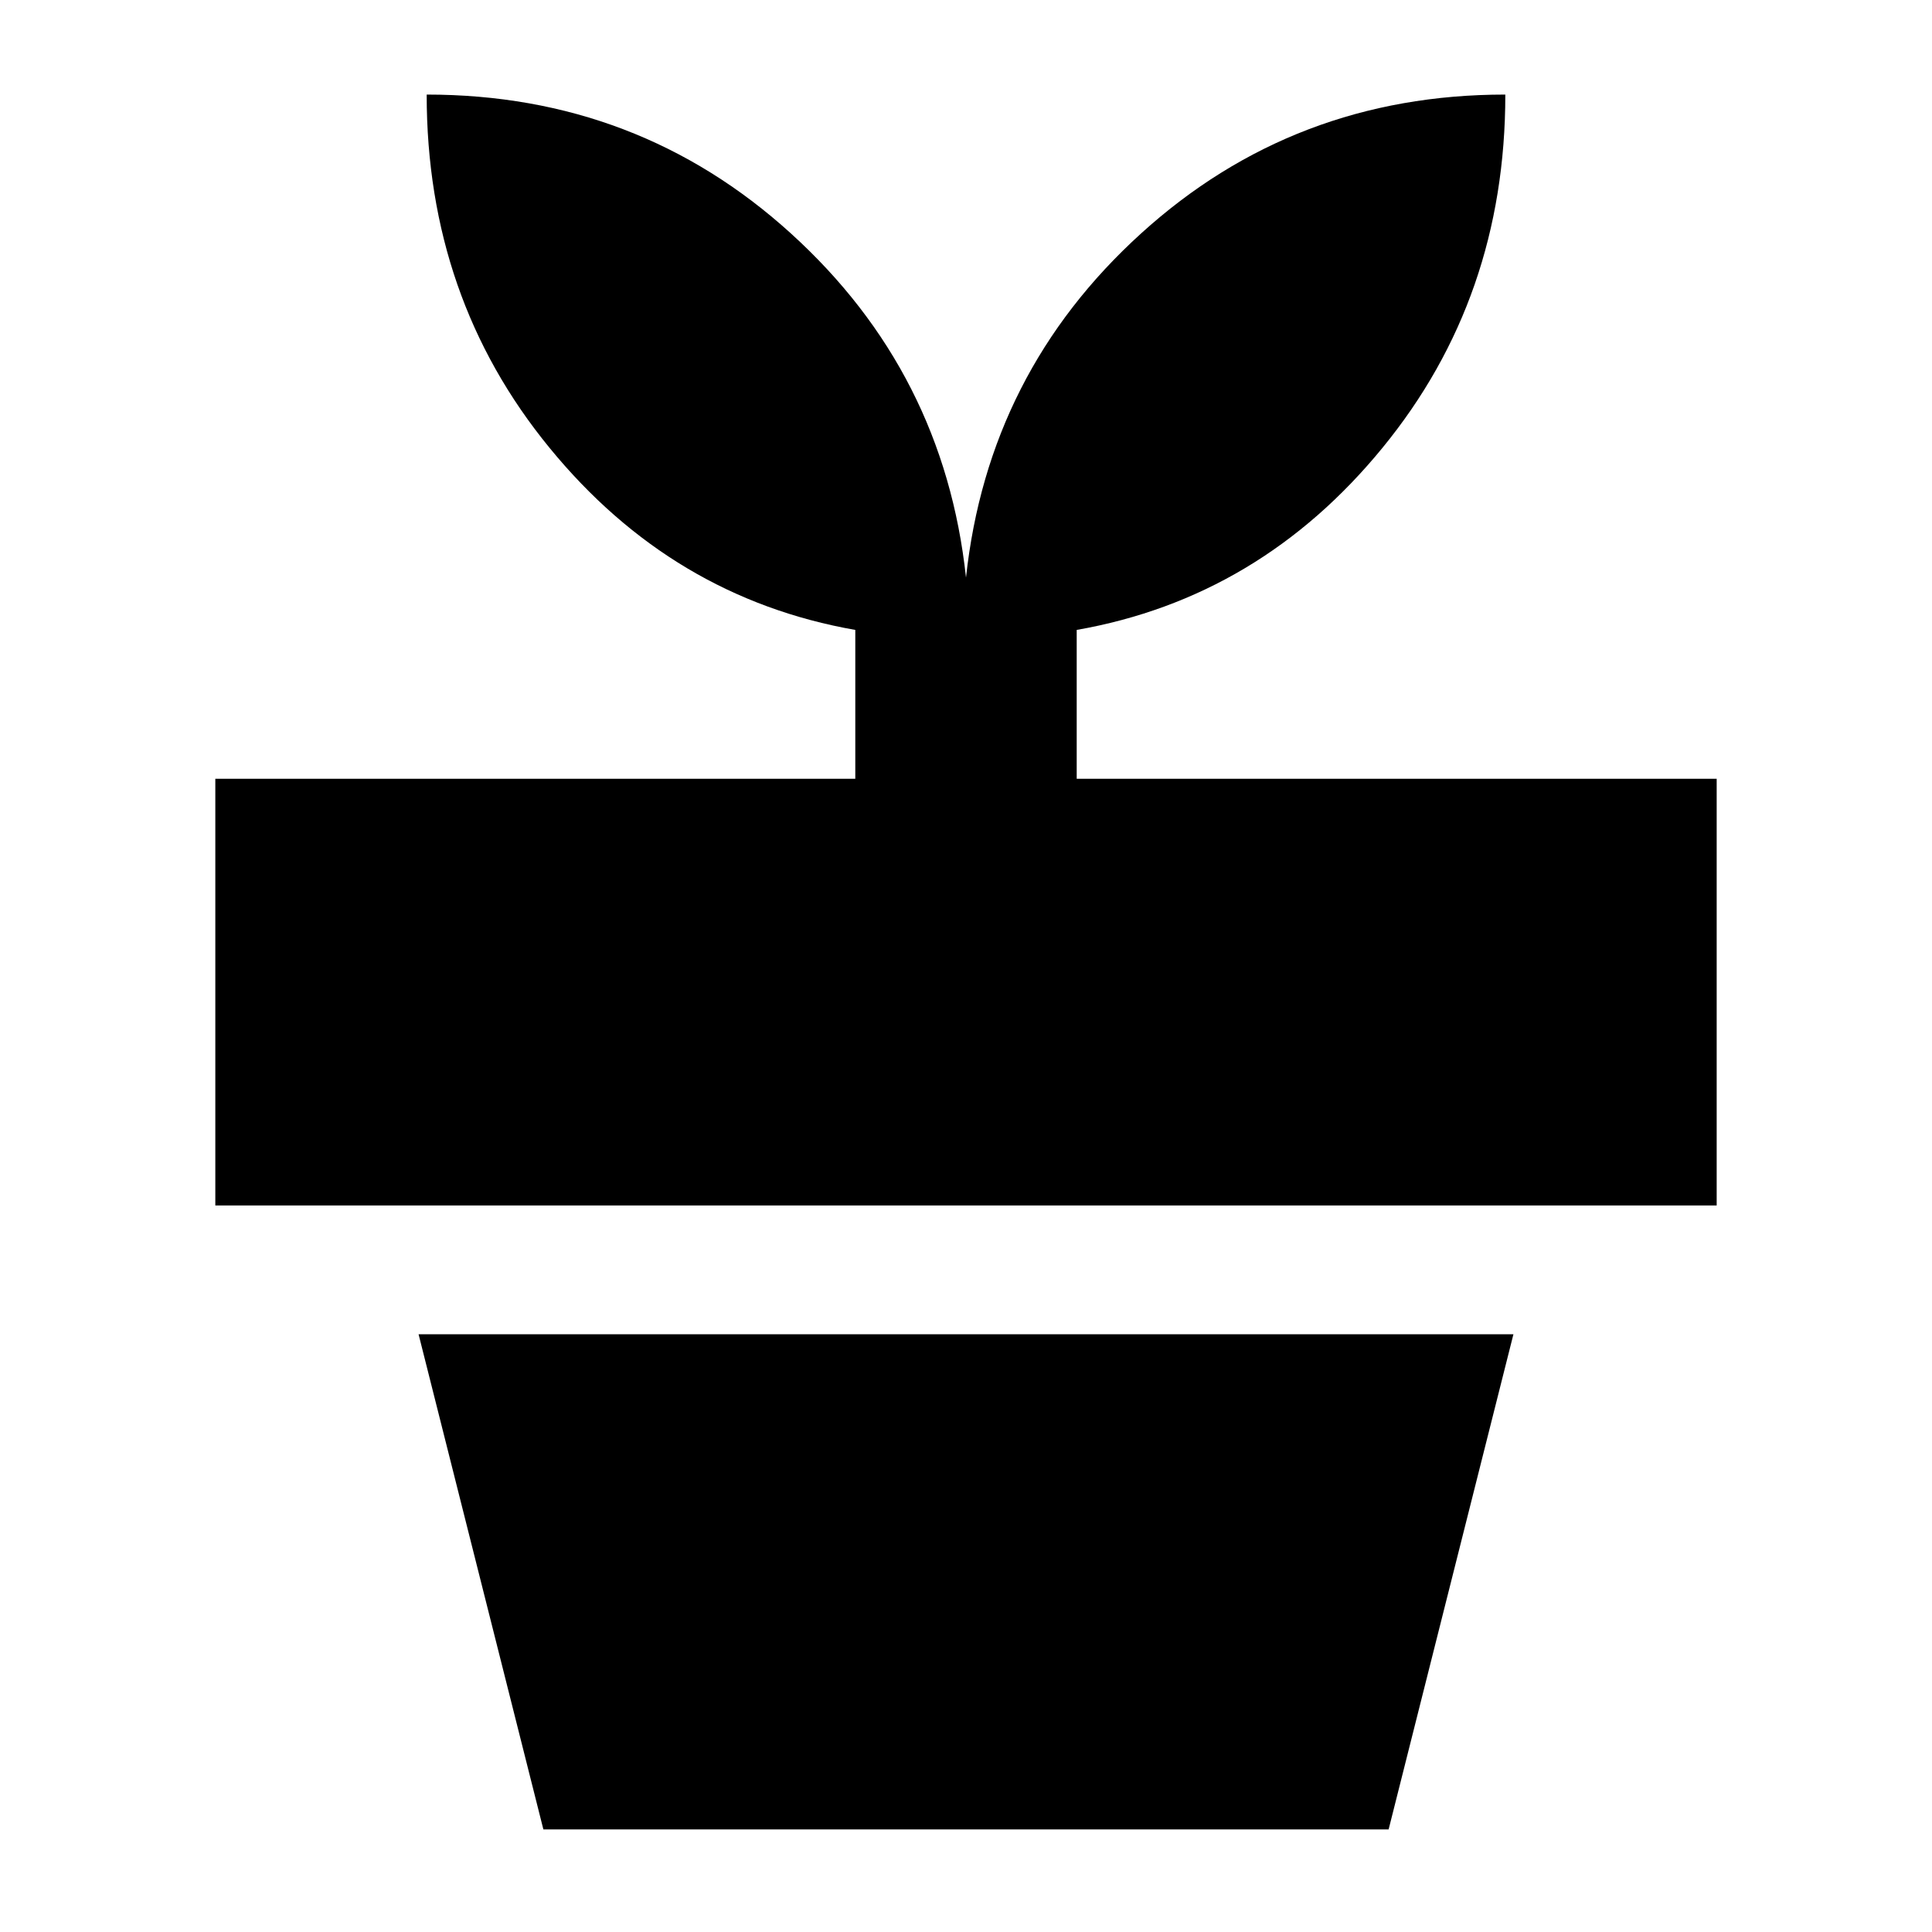<svg xmlns="http://www.w3.org/2000/svg" height="20" width="20"><path d="M14.375 18.938h-8.75l-1.292-5.126h11.334ZM10 5.979q.229-2.125 1.812-3.562Q13.396.979 15.583.979q0 2.104-1.271 3.656-1.27 1.553-3.166 1.886v1.541h6.625v4.417H2.229V8.062h6.625V6.521q-1.896-.333-3.166-1.886Q4.417 3.083 4.417.979q2.187 0 3.771 1.438Q9.771 3.854 10 5.979Z"/></svg>
